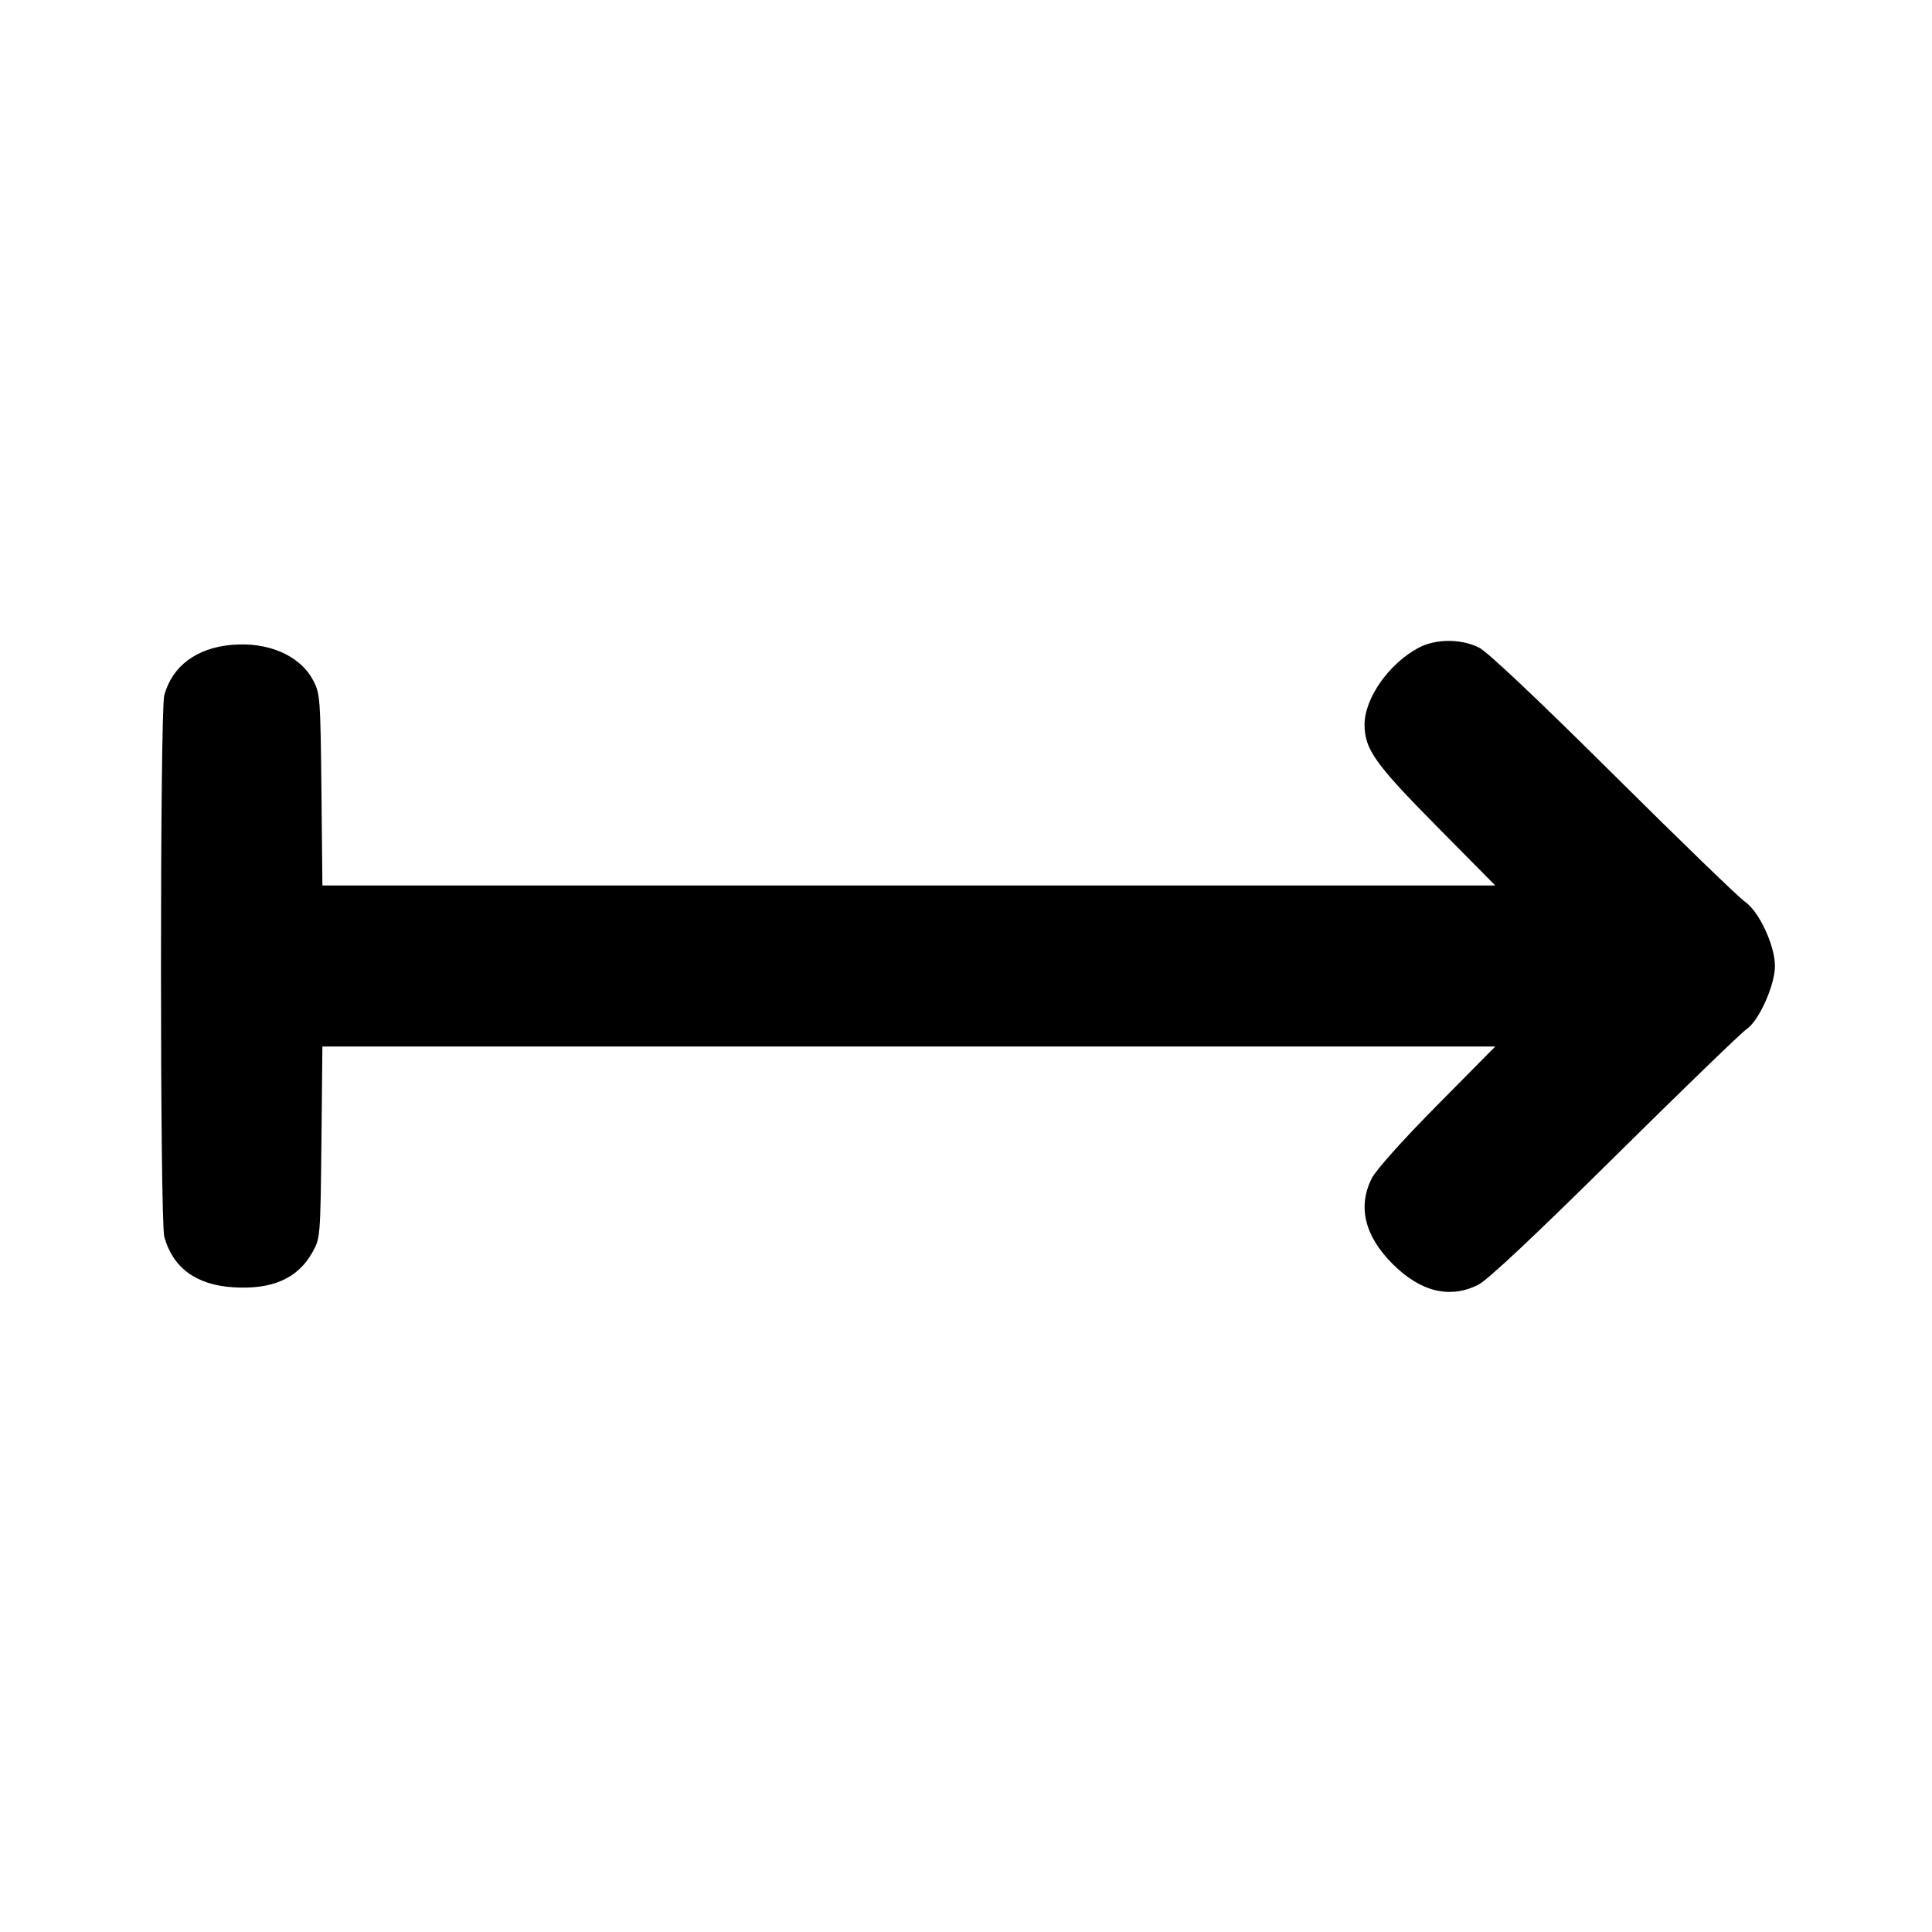 <svg xmlns="http://www.w3.org/2000/svg" width="24" height="24" viewBox="0 0 24 24" fill="none" stroke="currentColor" stroke-width="2" stroke-linecap="round" stroke-linejoin="round" class="icon icon-tabler icons-tabler-outline icon-tabler-arrow-right-bar"><path d="M17.626 8.045 C 17.257 8.239,16.951 8.673,16.951 9.000 C 16.951 9.307,17.079 9.487,17.853 10.270 L 18.575 11.000 11.290 11.000 L 4.005 11.000 3.993 9.810 C 3.980 8.662,3.977 8.614,3.889 8.450 C 3.724 8.140,3.329 7.970,2.874 8.011 C 2.439 8.051,2.141 8.274,2.041 8.635 C 1.986 8.832,1.986 15.168,2.041 15.365 C 2.148 15.750,2.437 15.962,2.896 15.991 C 3.381 16.022,3.699 15.882,3.880 15.558 C 3.979 15.381,3.980 15.374,3.993 14.190 L 4.005 13.000 11.290 13.000 L 18.575 13.000 17.853 13.730 C 17.420 14.168,17.095 14.531,17.041 14.637 C 16.863 14.988,16.952 15.354,17.299 15.701 C 17.646 16.048,18.011 16.137,18.363 15.960 C 18.480 15.901,19.051 15.365,20.062 14.365 C 20.899 13.537,21.634 12.826,21.697 12.784 C 21.850 12.682,22.049 12.238,22.049 12.000 C 22.049 11.745,21.851 11.321,21.676 11.201 C 21.601 11.150,20.865 10.438,20.040 9.618 C 19.085 8.670,18.479 8.098,18.372 8.044 C 18.152 7.934,17.835 7.934,17.626 8.045 " stroke="none" fill="black" fill-rule="evenodd"></path></svg>